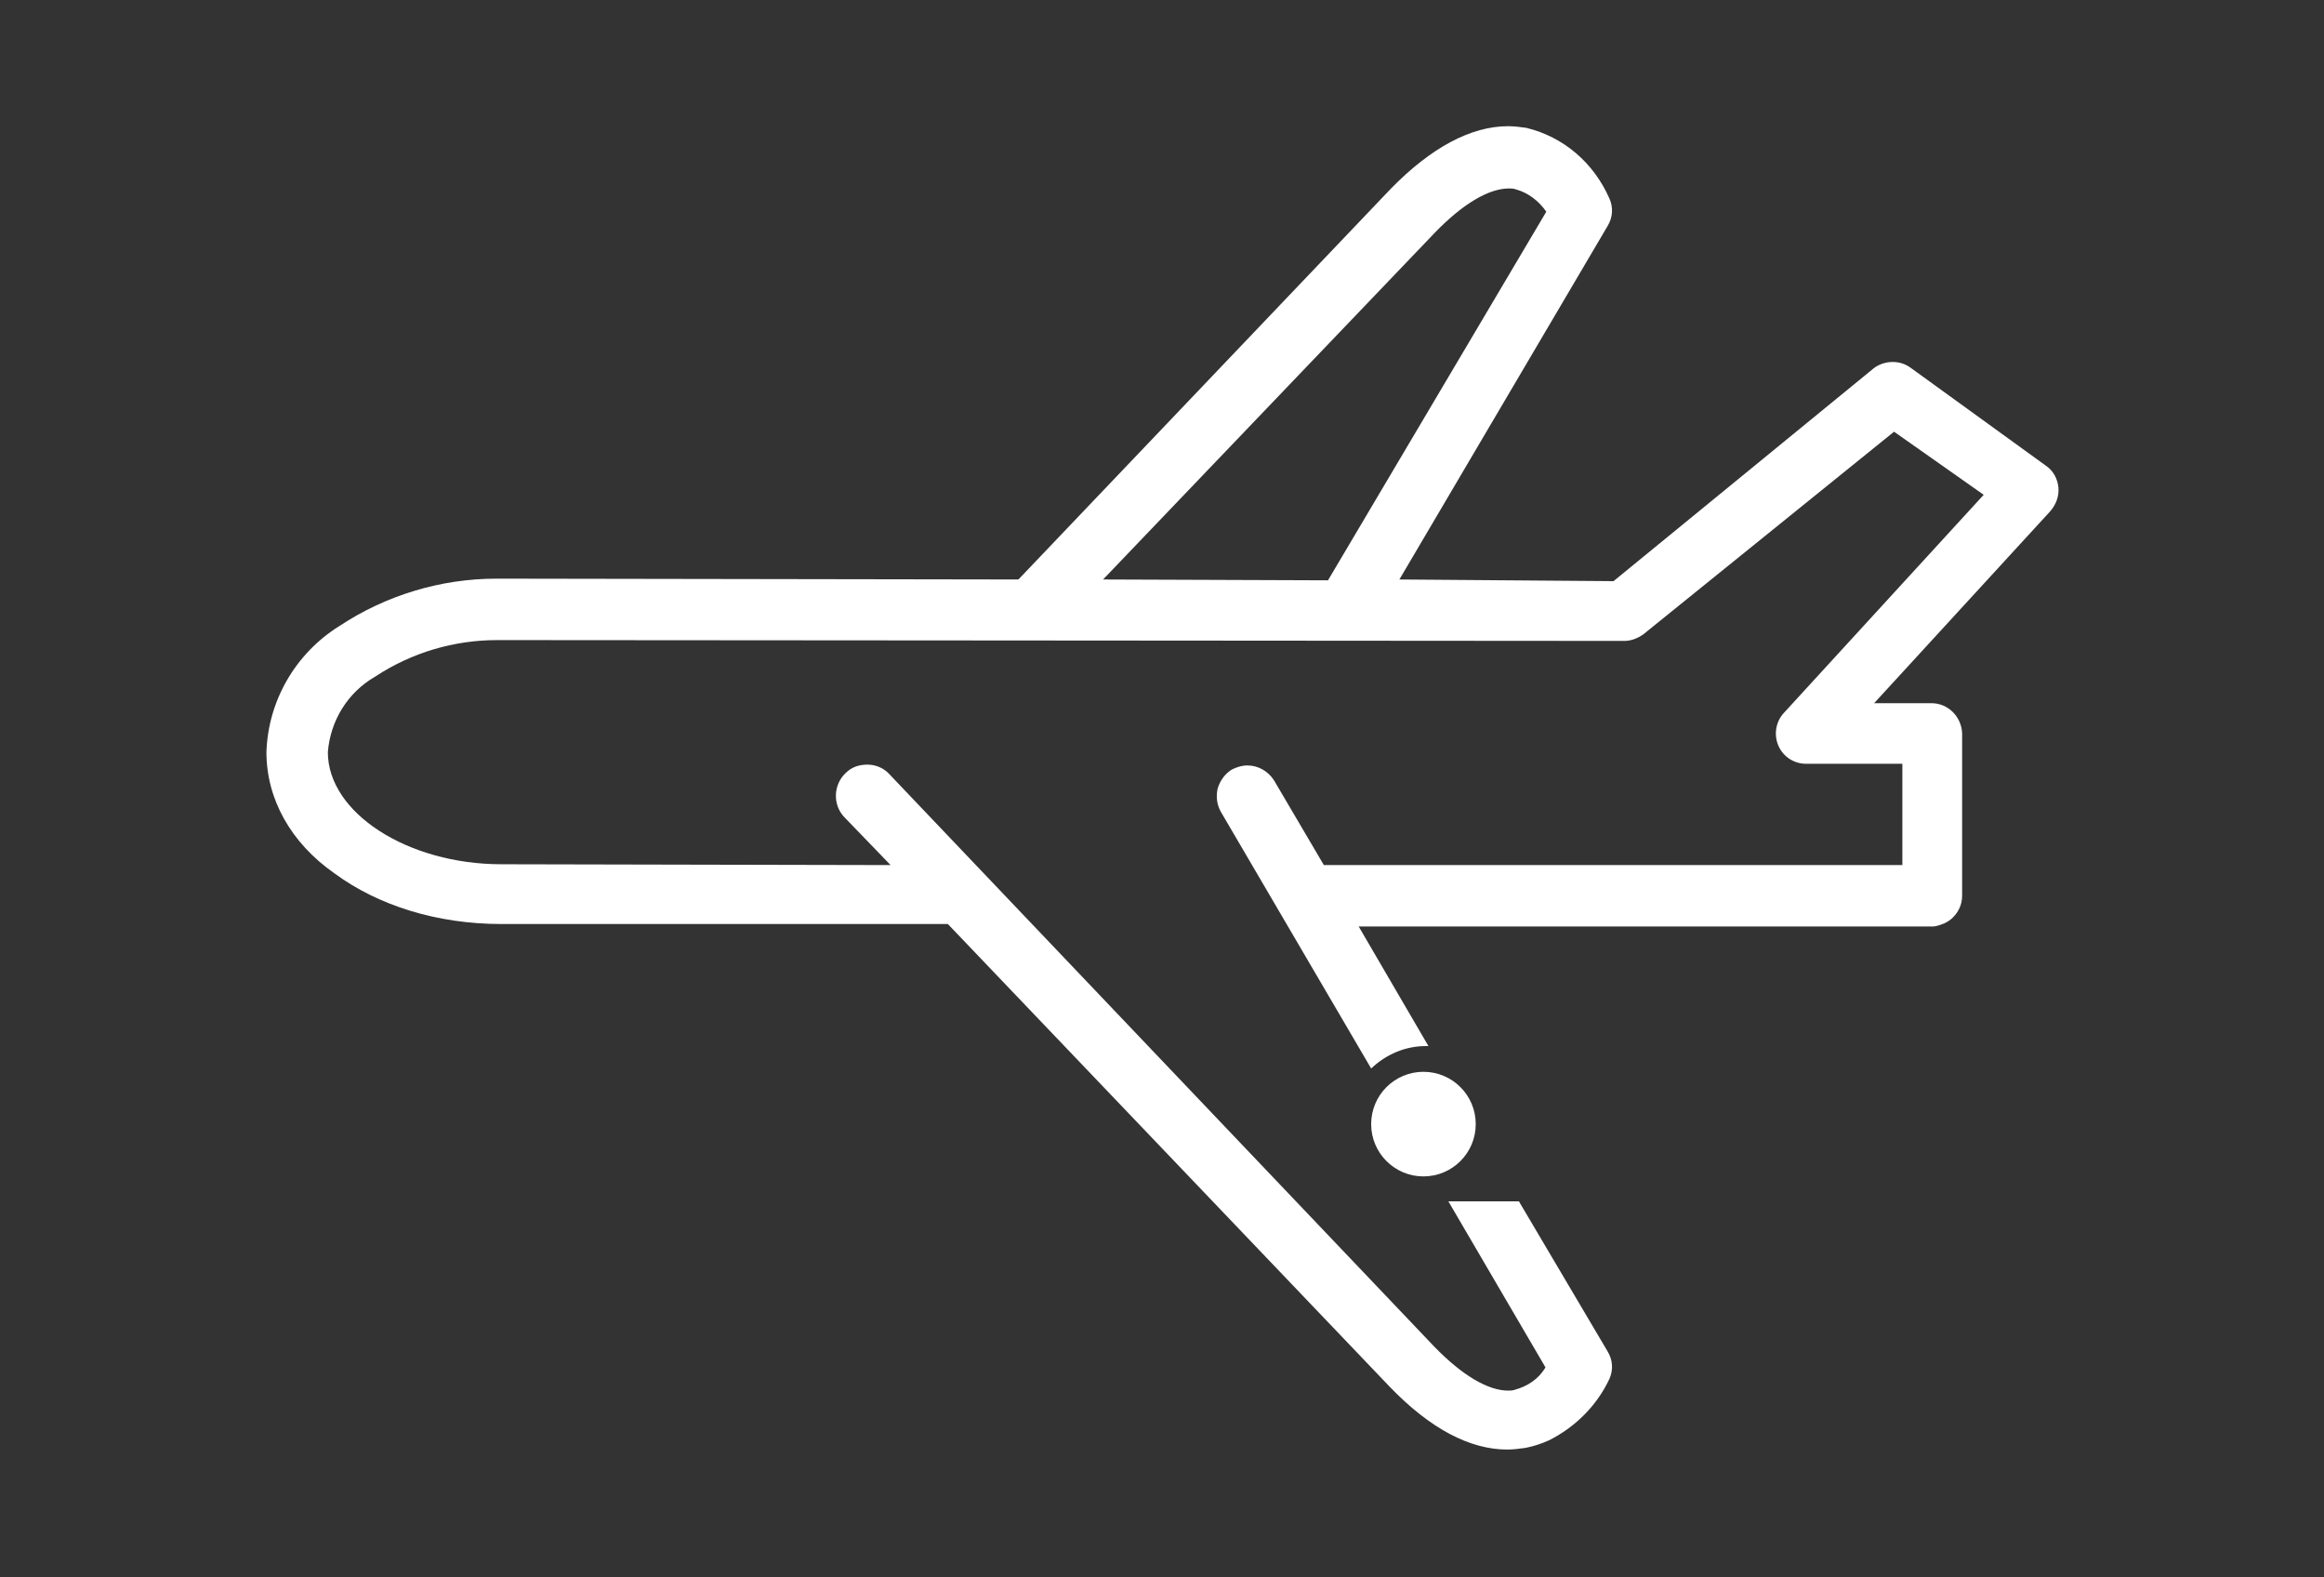 <?xml version="1.0" encoding="utf-8"?>
<!-- Generator: Adobe Illustrator 23.1.0, SVG Export Plug-In . SVG Version: 6.00 Build 0)  -->
<svg version="1.1" id="Capa_1" xmlns="http://www.w3.org/2000/svg" xmlns:xlink="http://www.w3.org/1999/xlink" x="0px" y="0px"
	 viewBox="0 0 28 19" style="enable-background:new 0 0 28 19;" xml:space="preserve">
<rect x="0" y="0" width="28" height="19" fill="#333333" stroke="none"/>
<style type="text/css">
	.st0{fill:#FFFFFF;}
	.st1{clip-path:url(#SVGID_2_);fill:none;stroke:#FFFFFF;stroke-width:1.257;}
	.st2{clip-path:url(#SVGID_4_);fill:none;stroke:#FFFFFF;stroke-width:1.257;}
</style>
<path class="st0" d="M16,6.99l2.63-4.44c-0.09-0.13-0.22-0.23-0.37-0.27c-0.03-0.01-0.05-0.01-0.08-0.01
	c-0.24,0-0.55,0.18-0.89,0.53l-4,4.18L16,6.99z M18.17,1.52c0.07,0,0.15,0.01,0.22,0.02c0.45,0.11,0.81,0.42,1,0.85
	c0.05,0.11,0.04,0.23-0.02,0.33l-2.51,4.26L19.44,7l3.13-2.56c0.06-0.05,0.15-0.08,0.23-0.08c0.08,0,0.15,0.02,0.22,0.07l1.63,1.18
	c0.09,0.06,0.14,0.16,0.15,0.26c0.01,0.11-0.03,0.21-0.1,0.29l-2.12,2.31l0.69,0c0.2,0,0.36,0.16,0.37,0.36l0,1.96
	c0,0.1-0.04,0.19-0.11,0.26c-0.03,0.03-0.06,0.05-0.1,0.07c-0.05,0.02-0.1,0.04-0.15,0.04l-6.91,0l0.84,1.44h-0.03
	c-0.25,0-0.48,0.1-0.66,0.27l-1.81-3.09c-0.05-0.09-0.06-0.18-0.04-0.28c0.03-0.1,0.09-0.18,0.17-0.23
	c0.06-0.03,0.12-0.05,0.19-0.05c0.13,0,0.25,0.07,0.32,0.18l0.6,1.02h6.97l0-1.22l-1.15,0l-0.01,0c-0.14,0-0.27-0.08-0.33-0.21
	c-0.06-0.13-0.04-0.29,0.06-0.4l2.41-2.63L22.82,5.2l-3.02,2.44c-0.07,0.05-0.15,0.08-0.23,0.08L6.05,7.71c-0.02,0-0.04,0-0.06,0
	c-0.52,0-1.03,0.15-1.47,0.44C4.19,8.34,3.98,8.68,3.95,9.06c0,0.73,0.96,1.35,2.09,1.35l4.69,0.01l-0.56-0.58
	c-0.14-0.15-0.13-0.39,0.02-0.53c0.07-0.07,0.16-0.1,0.26-0.1c0.1,0,0.2,0.04,0.27,0.12l6.56,6.89c0.34,0.35,0.65,0.53,0.89,0.53
	c0.03,0,0.05,0,0.08-0.01c0.15-0.04,0.29-0.13,0.37-0.27l-1.17-2h0.85l1.07,1.81c0.06,0.1,0.07,0.22,0.02,0.33
	c-0.15,0.32-0.41,0.58-0.73,0.74c-0.09,0.04-0.18,0.07-0.28,0.09c-0.07,0.01-0.15,0.02-0.22,0.02c-0.45,0-0.93-0.25-1.42-0.76
	l-5.32-5.57H6.04c-0.77,0-1.48-0.22-2.01-0.61C3.5,10.15,3.21,9.62,3.21,9.06c0.02-0.62,0.35-1.19,0.88-1.52
	c0.56-0.37,1.22-0.57,1.89-0.57c0.02,0,0.04,0,0.07,0l6.22,0.01l4.49-4.71C17.24,1.78,17.72,1.52,18.17,1.52z"/>
<path class="st0" d="M17.15,13.22c0.09,0,0.16,0.03,0.22,0.09s0.09,0.14,0.09,0.22c0,0.09-0.03,0.16-0.09,0.22s-0.14,0.09-0.22,0.09
	s-0.16-0.03-0.22-0.09s-0.09-0.14-0.09-0.22c0-0.09,0.03-0.16,0.09-0.22S17.07,13.22,17.15,13.22z"/>
<g>
	<defs>
		<circle id="SVGID_3_" cx="17.15" cy="13.54" r="0.63"/>
	</defs>
	<clipPath id="SVGID_2_">
		<use xlink:href="#SVGID_3_"  style="overflow:visible;"/>
	</clipPath>
	<path class="st1" d="M17.15,12.91c0.17,0,0.32,0.06,0.44,0.18c0.12,0.12,0.18,0.27,0.18,0.44c0,0.17-0.06,0.32-0.18,0.44
		c-0.12,0.12-0.27,0.18-0.44,0.18s-0.32-0.06-0.44-0.18c-0.12-0.12-0.18-0.27-0.18-0.44c0-0.17,0.06-0.32,0.18-0.44
		C16.83,12.97,16.98,12.91,17.15,12.91z"/>
</g>
</svg>
